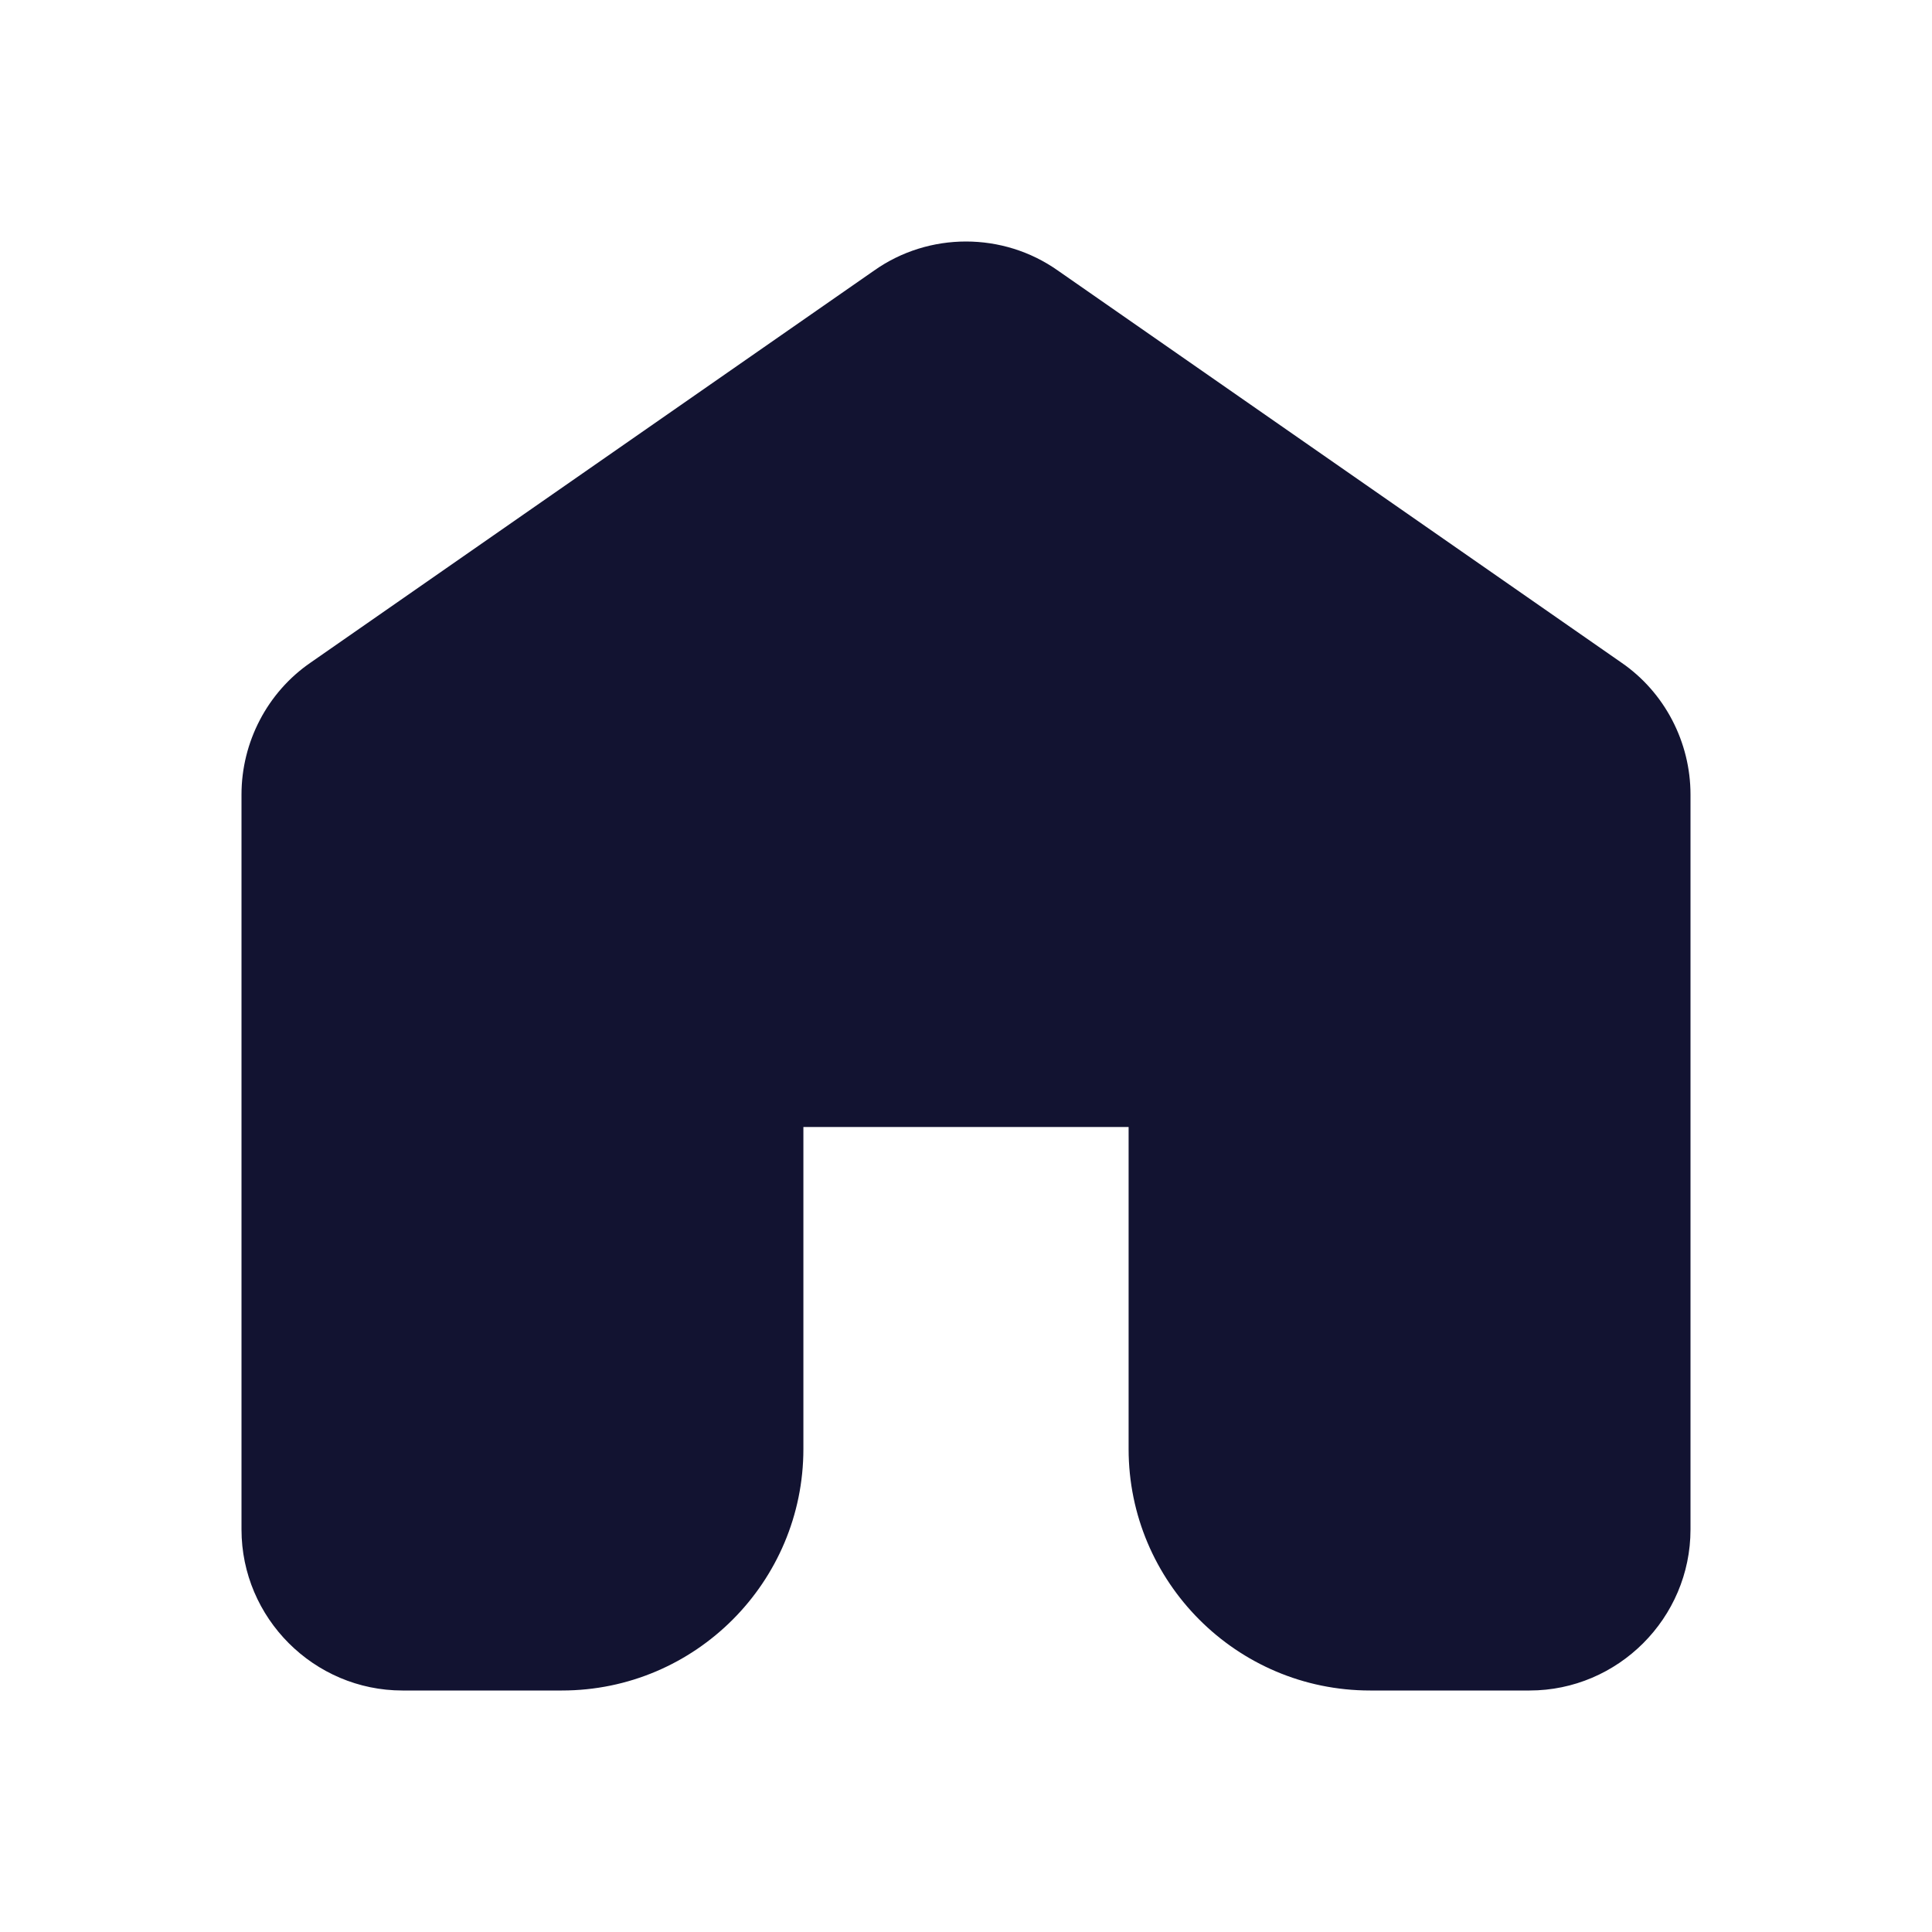 <?xml version="1.0" encoding="utf-8"?>
<!-- Generator: Adobe Illustrator 24.0.2, SVG Export Plug-In . SVG Version: 6.00 Build 0)  -->
<svg version="1.1" xmlns="http://www.w3.org/2000/svg" xmlns:xlink="http://www.w3.org/1999/xlink" x="0px" y="0px"
	 viewBox="0 0 24 24" style="enable-background:new 0 0 24 24;" xml:space="preserve">
<style type="text/css">
	.st0{fill:none;}
	.st1{fill:#121331;}
</style>
<g id="bounding_box">
	<rect x="0" y="0" class="st0" width="24" height="24"/>
</g>
<g id="design">
	<g>
		<path class="st1" d="M21,9.87V19c0,1.1-0.9,2-2,2h-1.98c-1.66,0-3-1.35-3-3v-4H9.98v4c0,1.65-1.34,3-3,3H5c-1.1,0-2-0.9-2-2V9.87
			C3,9.22,3.32,8.6,3.86,8.23l7-4.87c0.68-0.48,1.6-0.48,2.28,0l7,4.87C20.68,8.6,21,9.22,21,9.87z"/>
	</g>
</g>
</svg>

